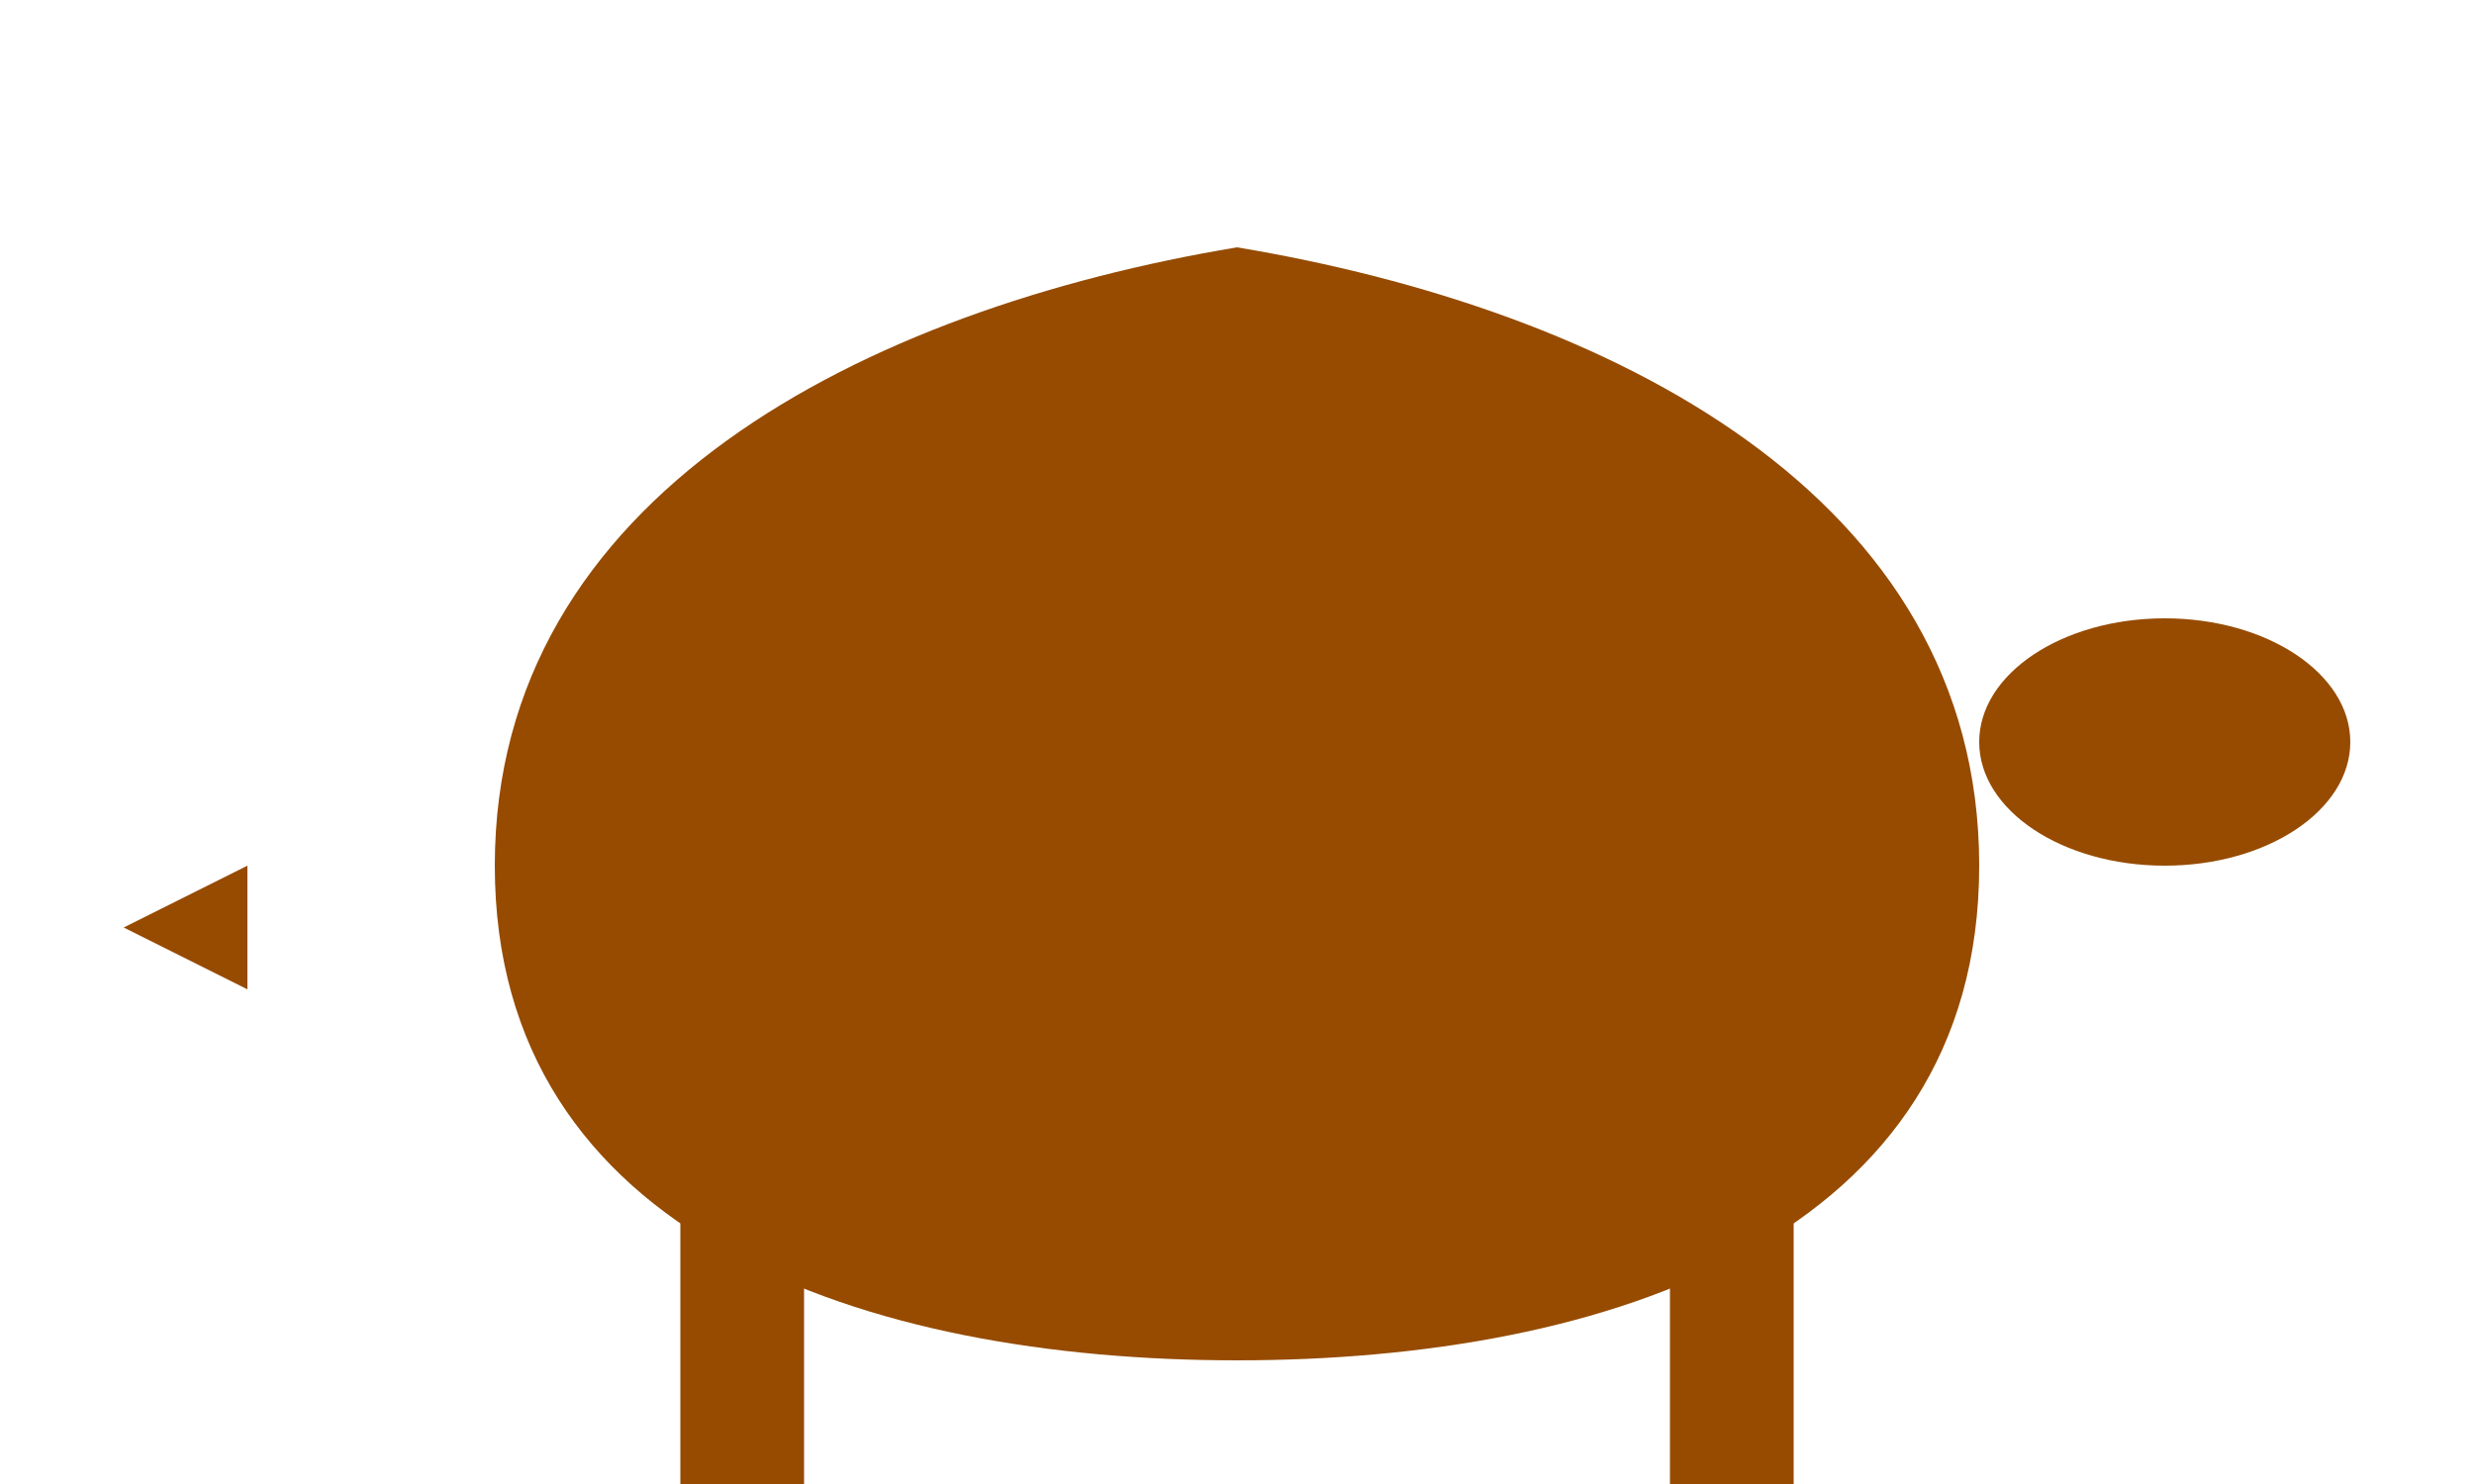 <svg width="200" height="120" viewBox="0 0 200 120" xmlns="http://www.w3.org/2000/svg">
  <style>
    .tortoise {
      animation: walk 3s linear infinite;
      transform-origin: 50% 100%;
    }

    .leg {
      animation: leg-move 1.5s linear infinite alternate;
      transform-origin: 50% 0;
    }

    .head {
      animation: head-move 2s linear infinite alternate;
      transform-origin: 50% 100%;
    }

    @keyframes walk {
      0% { transform: translateX(0); }
      50% { transform: translateX(15px); }
      100% { transform: translateX(0); }
    }

    @keyframes leg-move {
      0% { transform: rotate(0deg); }
      100% { transform: rotate(15deg); }
    }

    @keyframes head-move {
      0% { transform: rotate(0deg); }
      100% { transform: rotate(5deg); }
    }
  </style>

  <g class="tortoise">
    <path d="M 100 20 C 130 25, 160 40, 160 70 C 160 100, 130 110, 100 110 C 70 110, 40 100, 40 70 C 40 40, 70 25, 100 20 Z" fill="#964B00" />

    <g class="head">
      <ellipse cx="175" cy="60" rx="15" ry="10" fill="#964B00" />
    </g>

    <g class="leg" transform="translate(60, 90)">
      <rect x="-5" y="0" width="10" height="30" fill="#964B00" />
    </g>
    <g class="leg" transform="translate(140, 90)">
      <rect x="-5" y="0" width="10" height="30" fill="#964B00" />
    </g>

    <polygon points="20 70, 10 75, 20 80" fill="#964B00" />

  </g>
</svg>